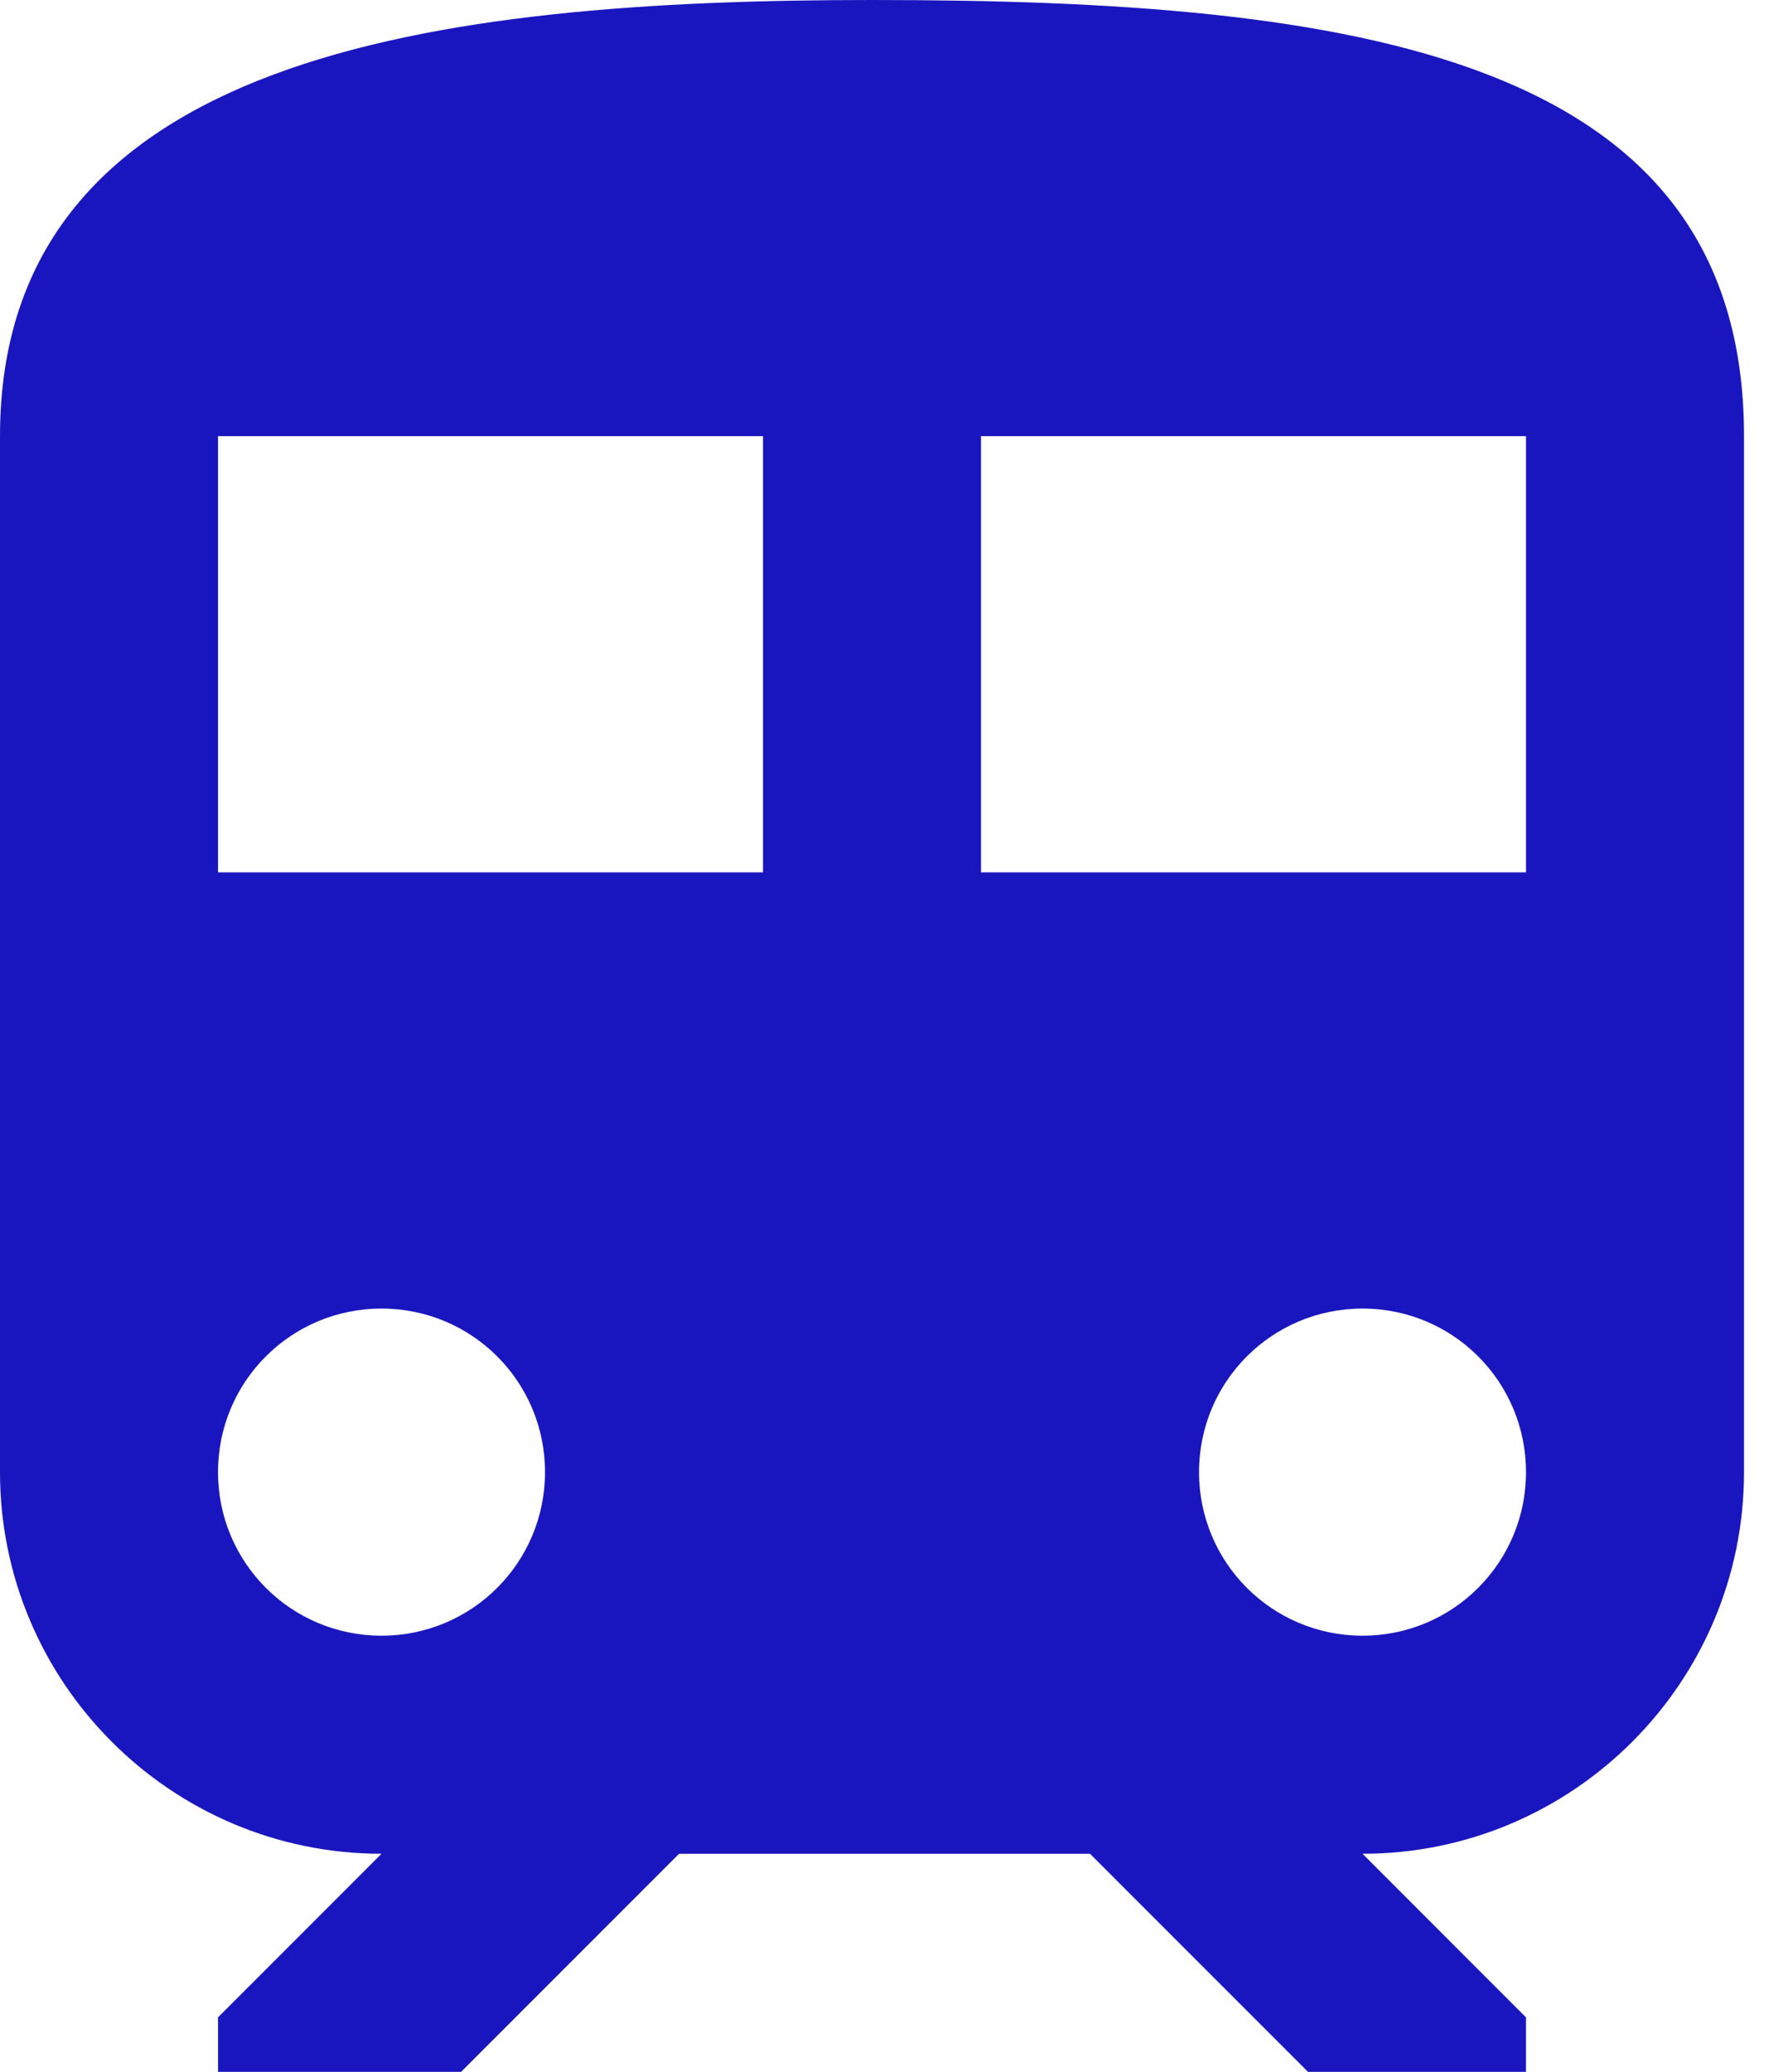 <svg width="41" height="48" viewBox="0 0 41 48" fill="none" xmlns="http://www.w3.org/2000/svg">
<path d="M20.21 0C10.105 0 0 1.263 0 10.105V34.105C0 38.981 3.966 42.947 8.842 42.947L5.053 46.737V48H10.686L15.739 42.947H25.263L30.316 48H35.368V46.737L31.579 42.947C36.455 42.947 40.421 38.981 40.421 34.105V10.105C40.421 1.263 31.377 0 20.21 0ZM8.842 37.895C6.745 37.895 5.053 36.202 5.053 34.105C5.053 32.008 6.745 30.316 8.842 30.316C10.939 30.316 12.632 32.008 12.632 34.105C12.632 36.202 10.939 37.895 8.842 37.895ZM17.684 20.21H5.053V10.105H17.684V20.21H17.684ZM31.579 37.895C29.482 37.895 27.79 36.202 27.79 34.105C27.79 32.008 29.482 30.316 31.579 30.316C33.676 30.316 35.368 32.008 35.368 34.105C35.368 36.202 33.676 37.895 31.579 37.895ZM35.368 20.21H22.737V10.105H35.368V20.21Z" fill="#1A16BF"/>
</svg>
